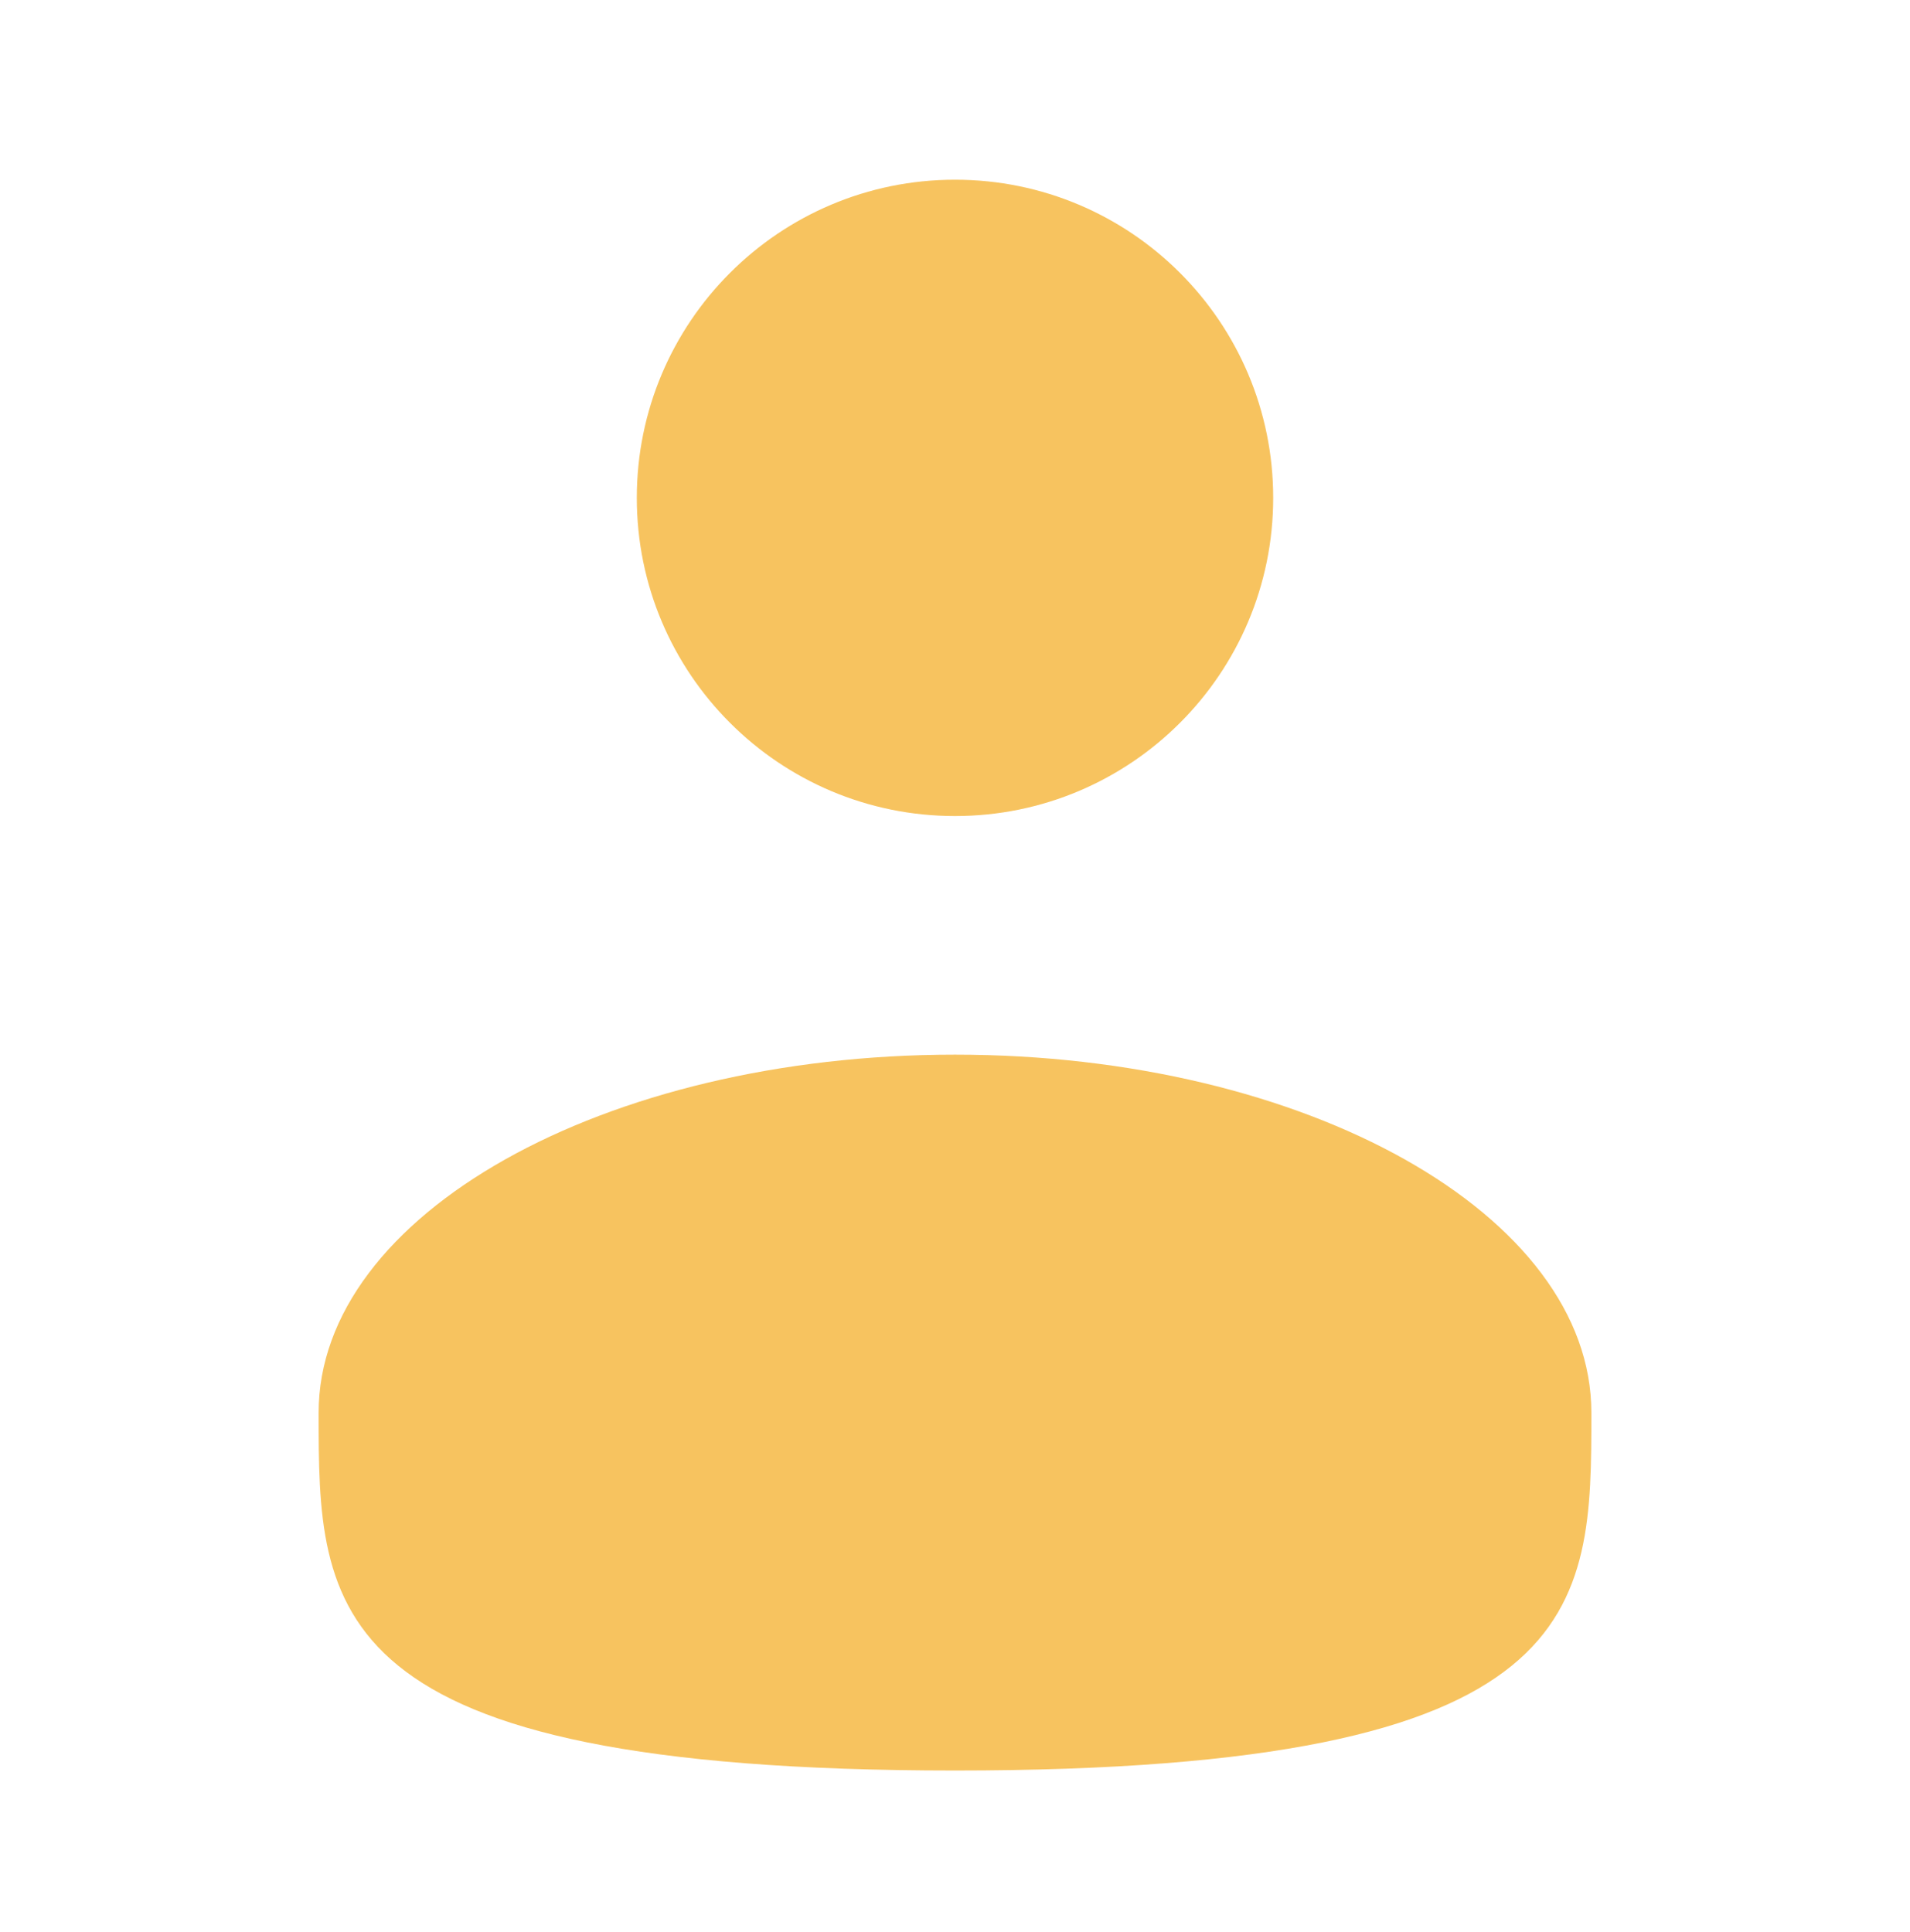<svg width="86" height="87" viewBox="0 0 86 87" fill="none" xmlns="http://www.w3.org/2000/svg">
<path d="M43 36.746C50.912 36.746 57.327 30.331 57.327 22.419C57.327 14.507 50.912 8.092 43 8.092C35.088 8.092 28.673 14.507 28.673 22.419C28.673 30.331 35.088 36.746 43 36.746Z" fill="#F7C35F"/>
<path d="M71.653 63.608C71.653 72.509 71.653 79.726 43 79.726C14.347 79.726 14.347 72.509 14.347 63.608C14.347 54.708 27.176 47.491 43 47.491C58.824 47.491 71.653 54.708 71.653 63.608Z" fill="#F7C35F"/>
</svg>
